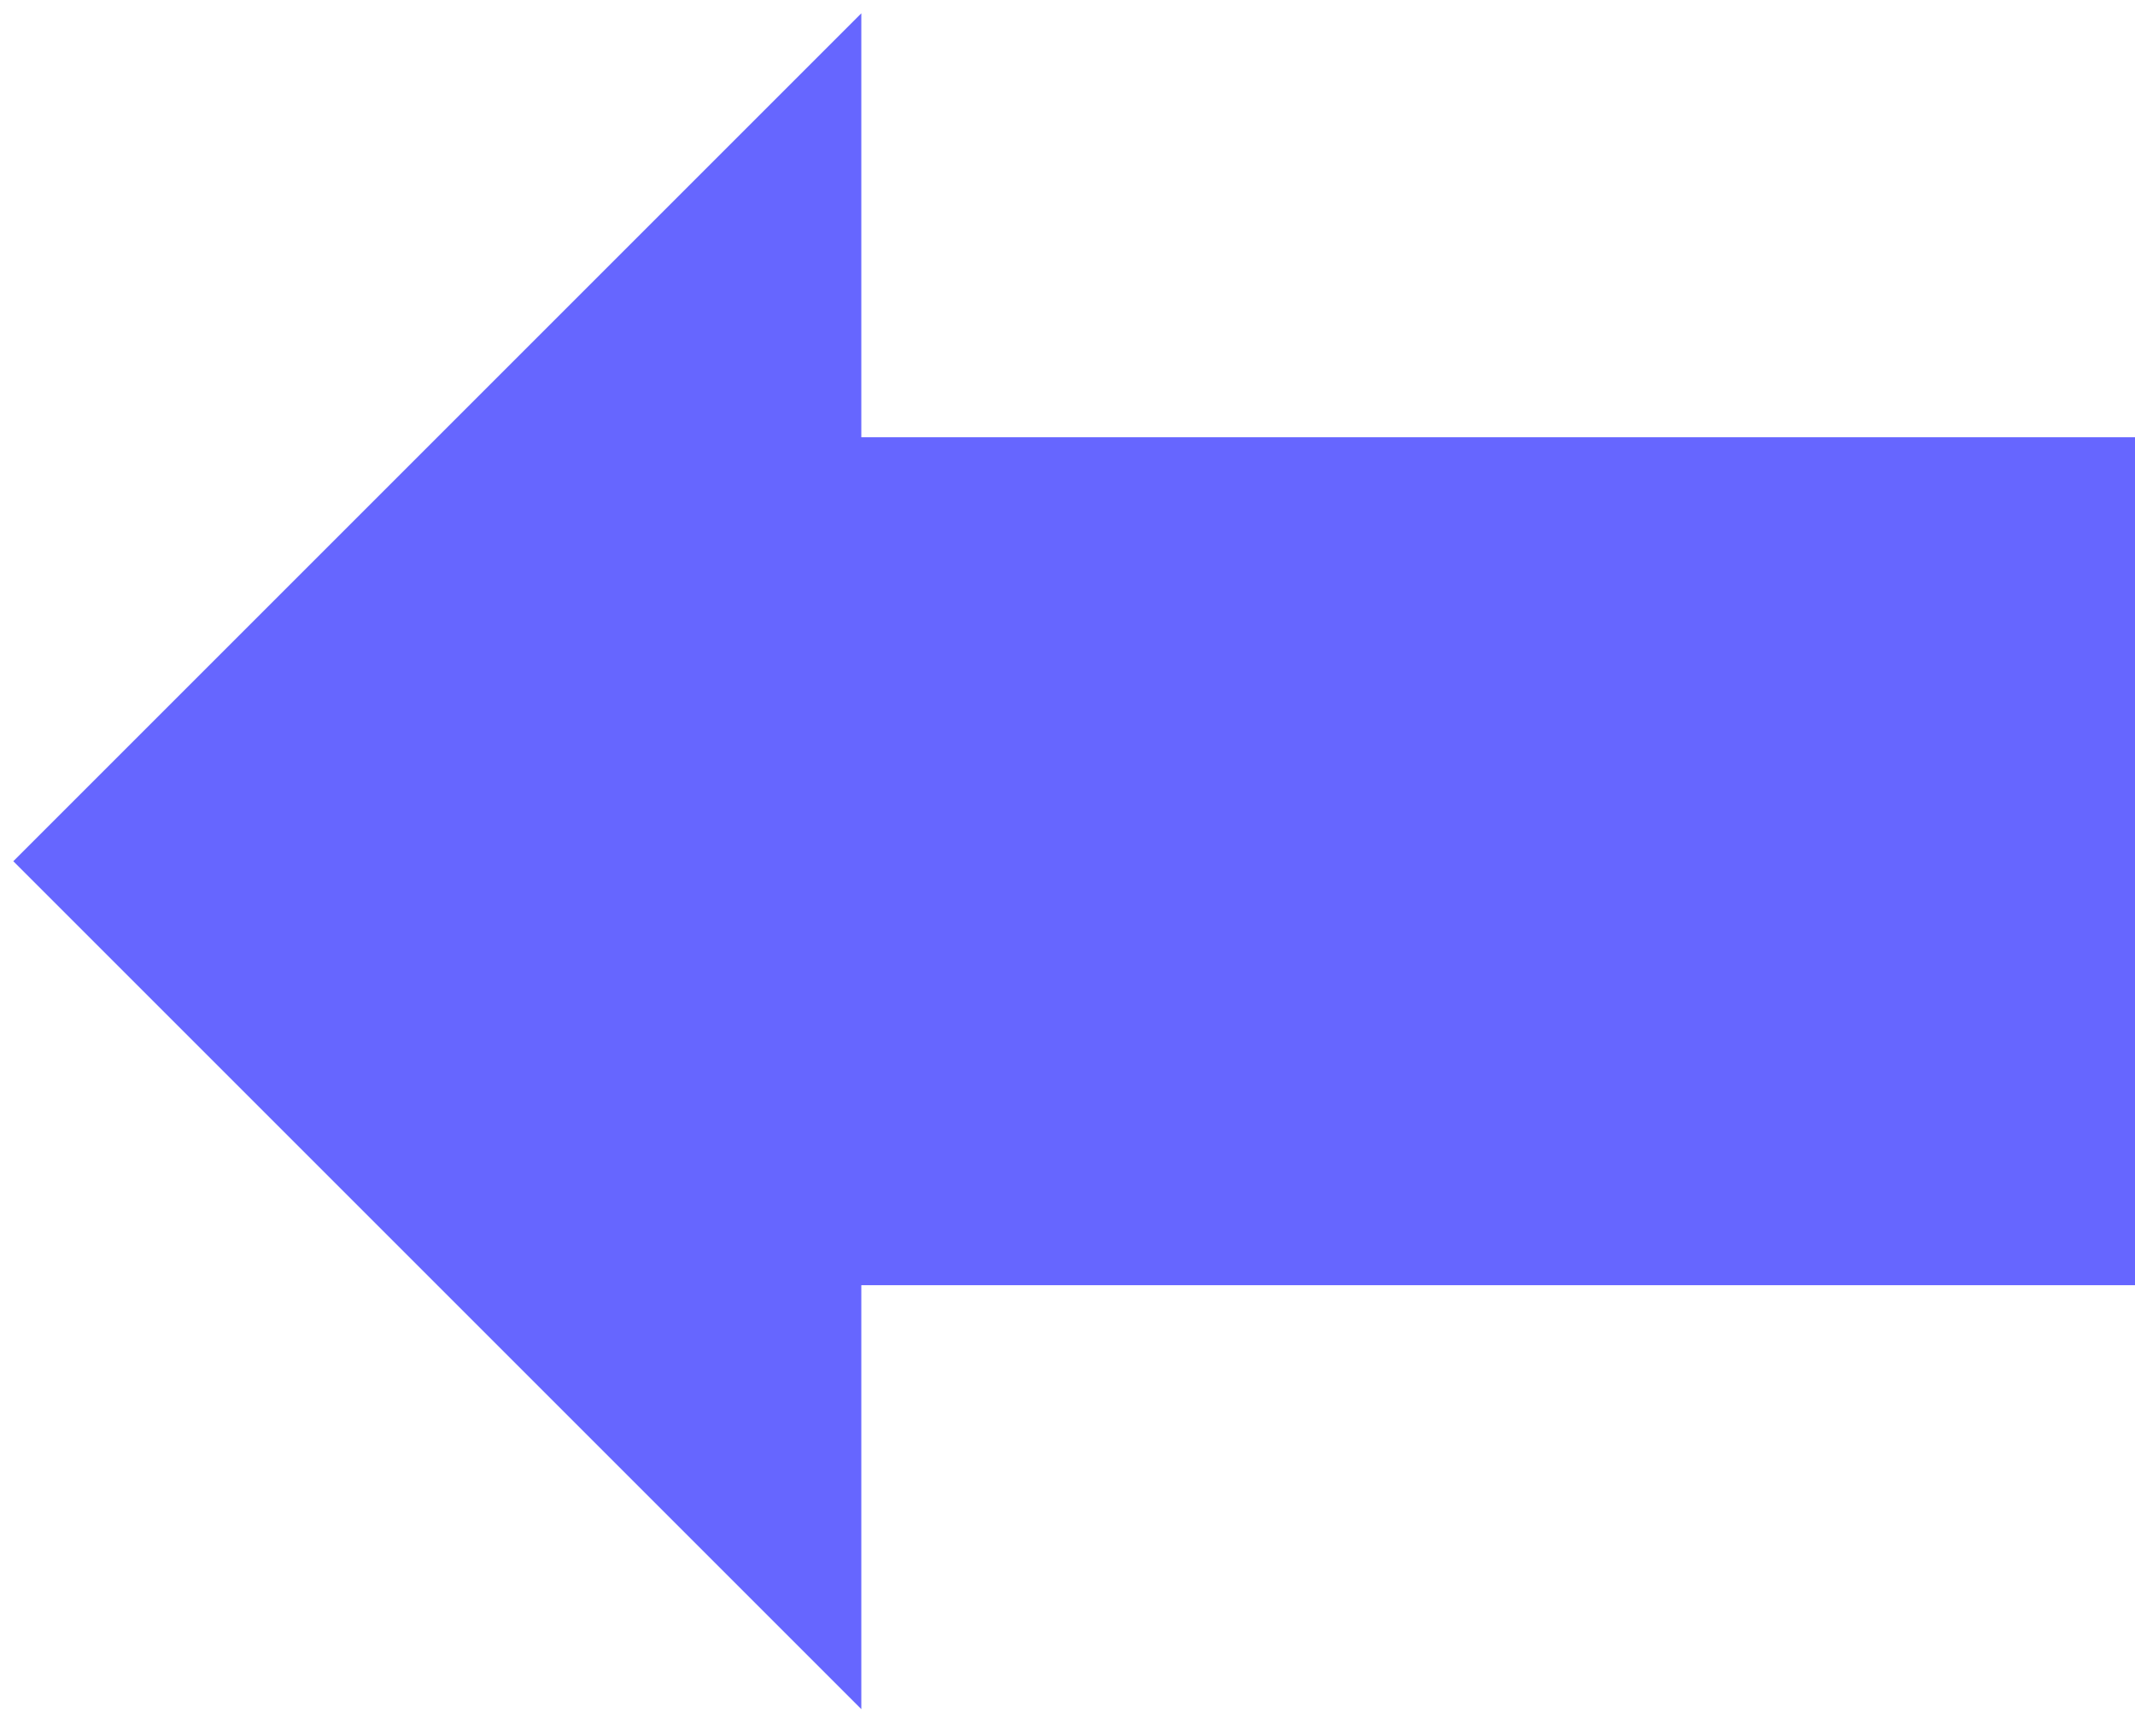 <svg width="321" height="261" xmlns="http://www.w3.org/2000/svg" xmlns:xlink="http://www.w3.org/1999/xlink" xml:space="preserve" overflow="hidden"><defs><clipPath id="clip0"><rect x="1622" y="2012" width="321" height="261"/></clipPath></defs><g clip-path="url(#clip0)" transform="translate(-1622 -2012)"><path d="M1624 2141.5 1751.5 2014 1751.5 2077.75 1943 2077.75 1943 2205.25 1751.5 2205.25 1751.5 2269Z" fill="#6666FF" fill-rule="evenodd" fill-opacity="1"/></g></svg>